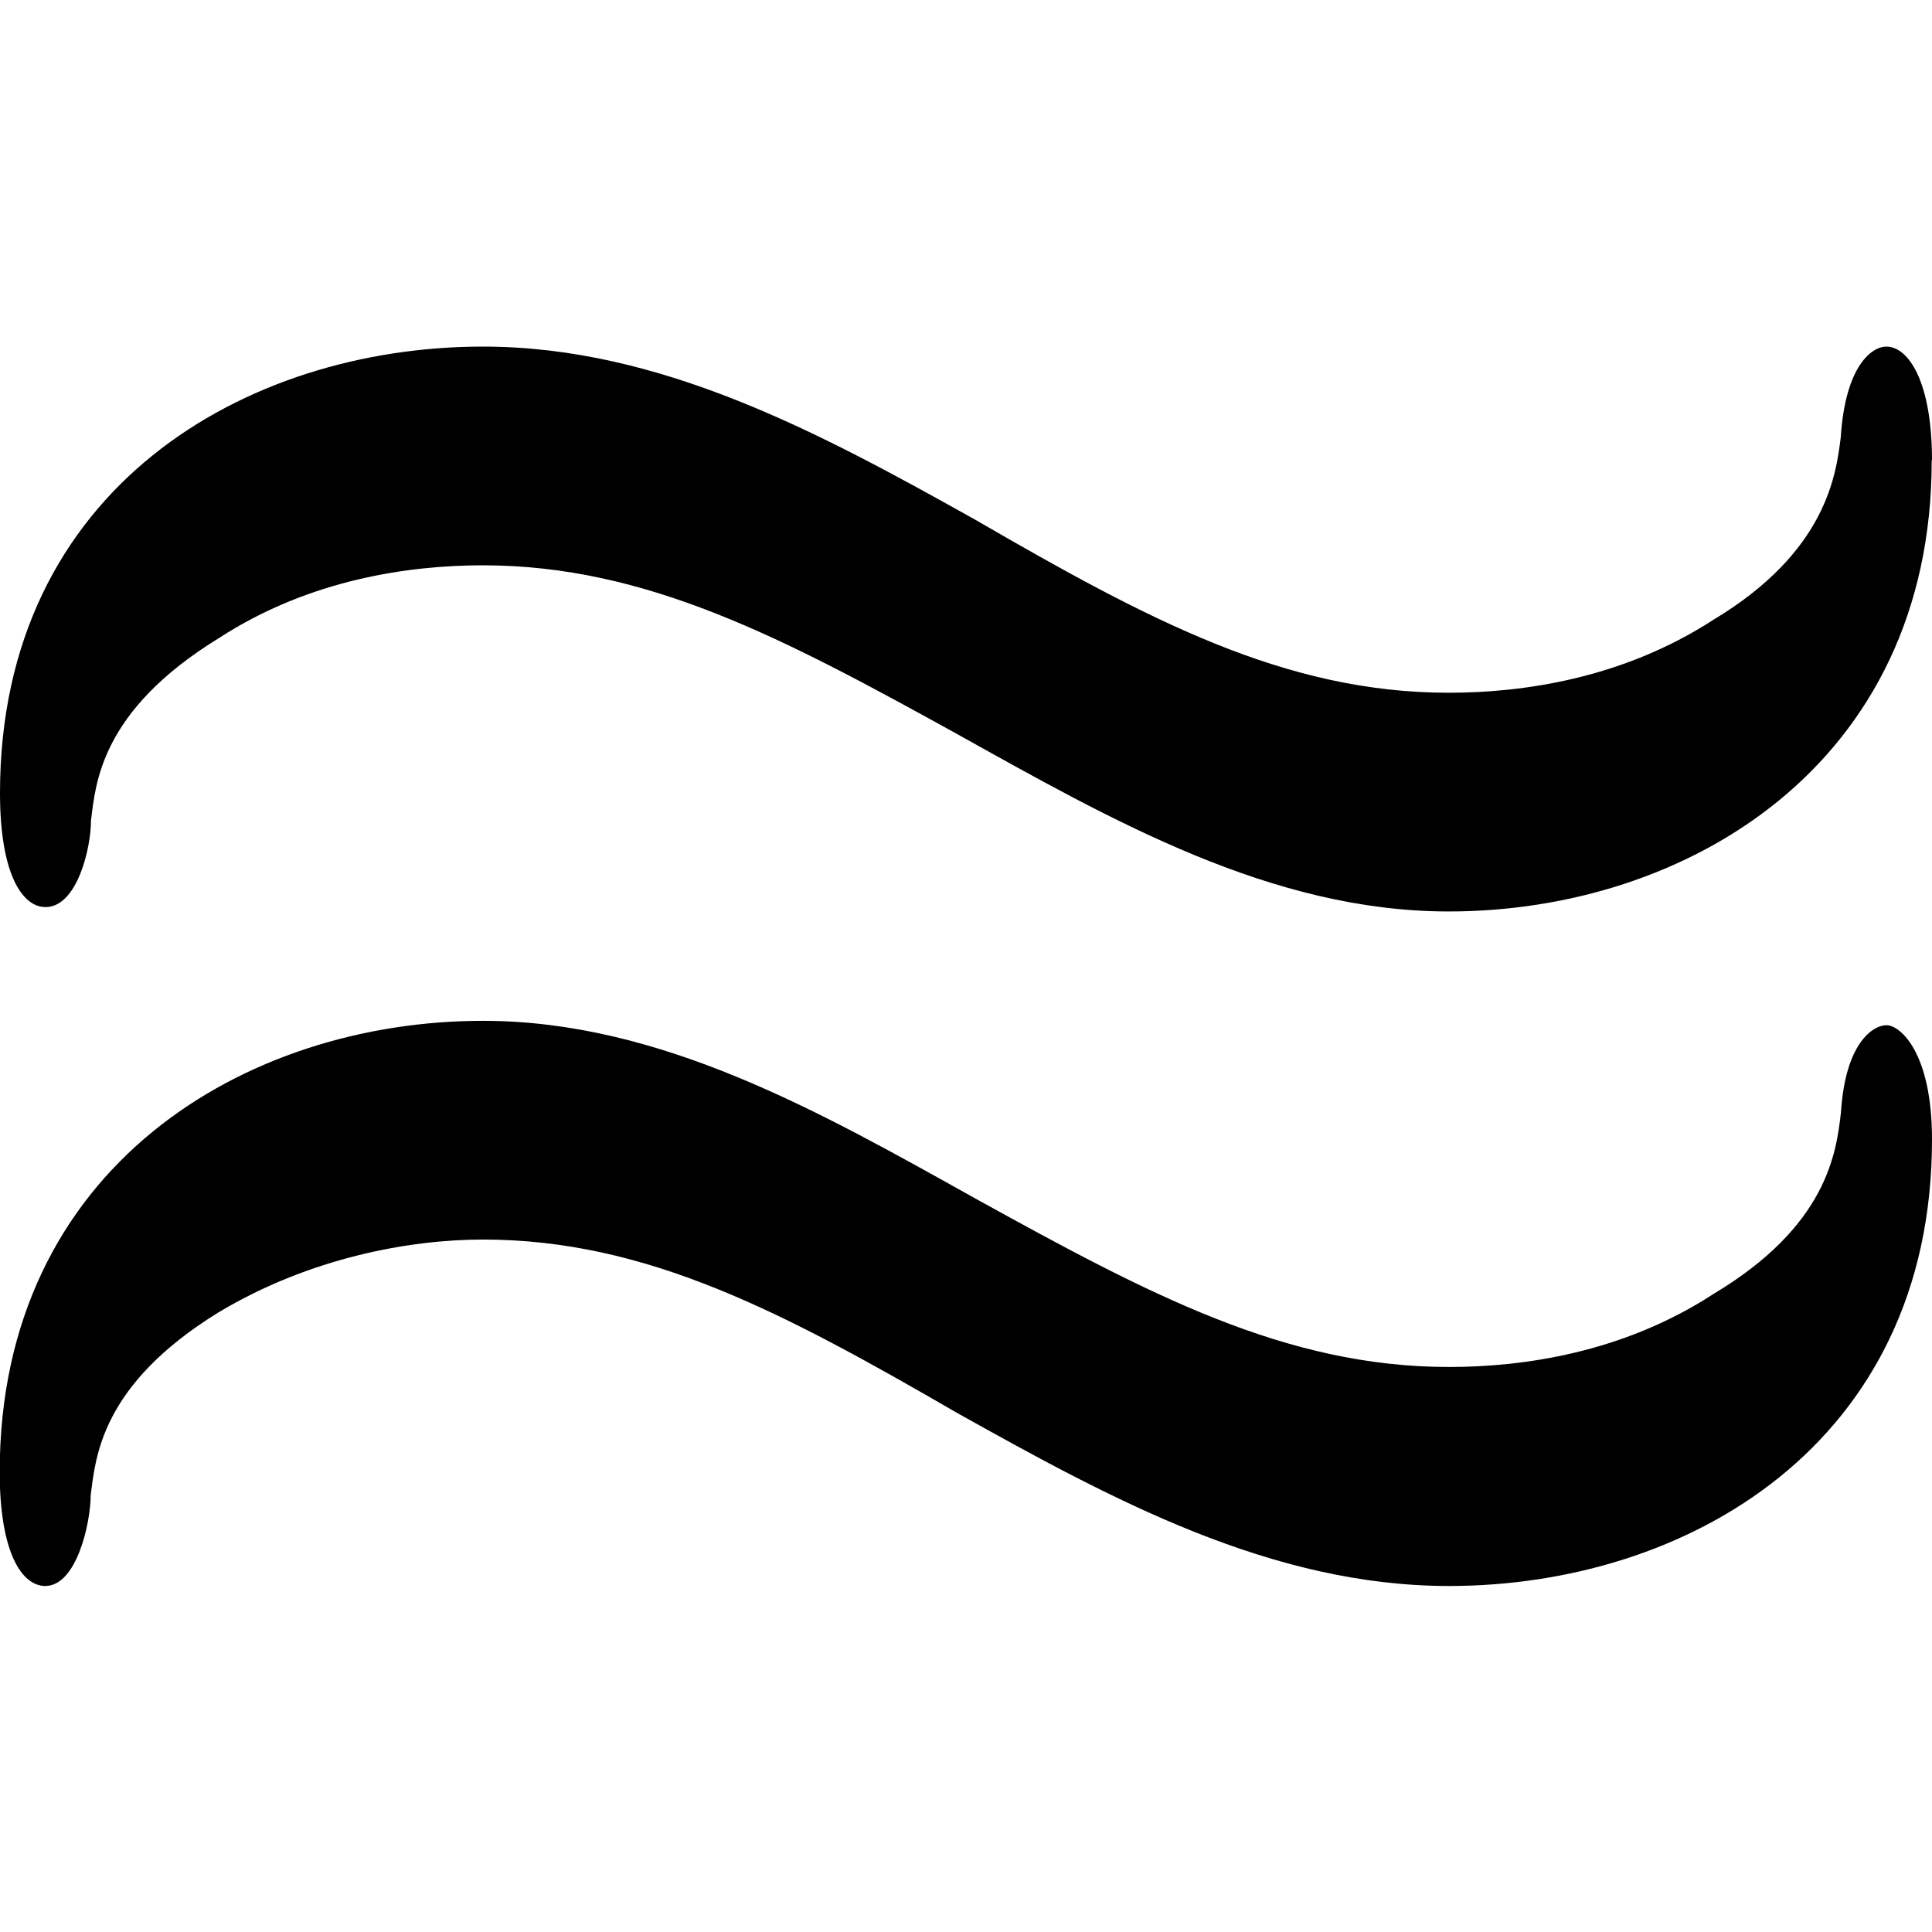 <?xml version="1.0" encoding="UTF-8" standalone="no"?>
<svg
   xmlns:dc="http://purl.org/dc/elements/1.1/"
   xmlns:cc="http://creativecommons.org/ns#"
   xmlns:rdf="http://www.w3.org/1999/02/22-rdf-syntax-ns#"
   xmlns:svg="http://www.w3.org/2000/svg"
   xmlns="http://www.w3.org/2000/svg"
   xmlns:xlink="http://www.w3.org/1999/xlink"
   xmlns:sodipodi="http://sodipodi.sourceforge.net/DTD/sodipodi-0.dtd"
   xmlns:inkscape="http://www.inkscape.org/namespaces/inkscape"
   sodipodi:docname="temp.svg"
   id="svg17"
   version="1.1"
   viewBox="0 0 6.625 4.25"
   height="64px"
   width="64px">
  <sodipodi:namedview
     id="namedview19"
     inkscape:window-height="480"
     inkscape:window-width="640"
     inkscape:pageshadow="2"
     inkscape:pageopacity="0"
     guidetolerance="10"
     gridtolerance="10"
     objecttolerance="10"
     borderopacity="1"
     bordercolor="#666666"
     pagecolor="#ffffff" />
  <defs
     id="defs10">
    <g
       id="g8">
      <symbol
         id="glyph0-0"
         overflow="visible">
        <path
           id="path2"
           d=""
           style="stroke:none" />
      </symbol>
      <symbol
         id="glyph0-1"
         overflow="visible">
        <path
           id="path5"
           d="M 7.188,-4.422 C 7.188,-4.688 7.109,-4.812 7.031,-4.812 6.984,-4.812 6.891,-4.75 6.875,-4.5 6.859,-4.375 6.828,-4.109 6.438,-3.875 6.125,-3.672 5.781,-3.625 5.531,-3.625 4.969,-3.625 4.5,-3.875 3.906,-4.219 3.375,-4.516 2.828,-4.812 2.219,-4.812 c -0.812,0 -1.656,0.484 -1.656,1.531 0,0.281 0.078,0.391 0.156,0.391 0.109,0 0.156,-0.203 0.156,-0.297 0.016,-0.125 0.031,-0.375 0.438,-0.625 0.312,-0.203 0.656,-0.25 0.906,-0.25 0.562,0 1.031,0.25 1.625,0.578 C 4.375,-3.188 4.922,-2.875 5.531,-2.875 c 0.812,0 1.656,-0.5 1.656,-1.547 z m 0,2.328 c 0,-0.297 -0.109,-0.391 -0.156,-0.391 -0.047,0 -0.141,0.062 -0.156,0.297 -0.016,0.141 -0.047,0.391 -0.438,0.625 -0.312,0.203 -0.656,0.25 -0.906,0.25 -0.562,0 -1.031,-0.25 -1.625,-0.578 C 3.375,-2.188 2.828,-2.5 2.219,-2.5 1.406,-2.5 0.562,-2 0.562,-0.953 c 0,0.281 0.078,0.391 0.156,0.391 0.109,0 0.156,-0.219 0.156,-0.312 C 0.891,-1 0.906,-1.25 1.312,-1.5 1.625,-1.688 1.969,-1.75 2.219,-1.75 c 0.562,0 1.031,0.25 1.625,0.594 0.531,0.297 1.078,0.594 1.688,0.594 0.812,0 1.656,-0.484 1.656,-1.531 z m 0,0"
           style="stroke:none" />
      </symbol>
    </g>
  </defs>
  <g
     transform="translate(-149.275,-129.952)"
     id="surface1">
    <g
       id="g14"
       style="fill:#000000;fill-opacity:1">
      <use
         height="100%"
         width="100%"
         id="use12"
         y="134.765"
         x="148.712"
         xlink:href="#glyph0-1" />
    </g>
  </g>
</svg>
